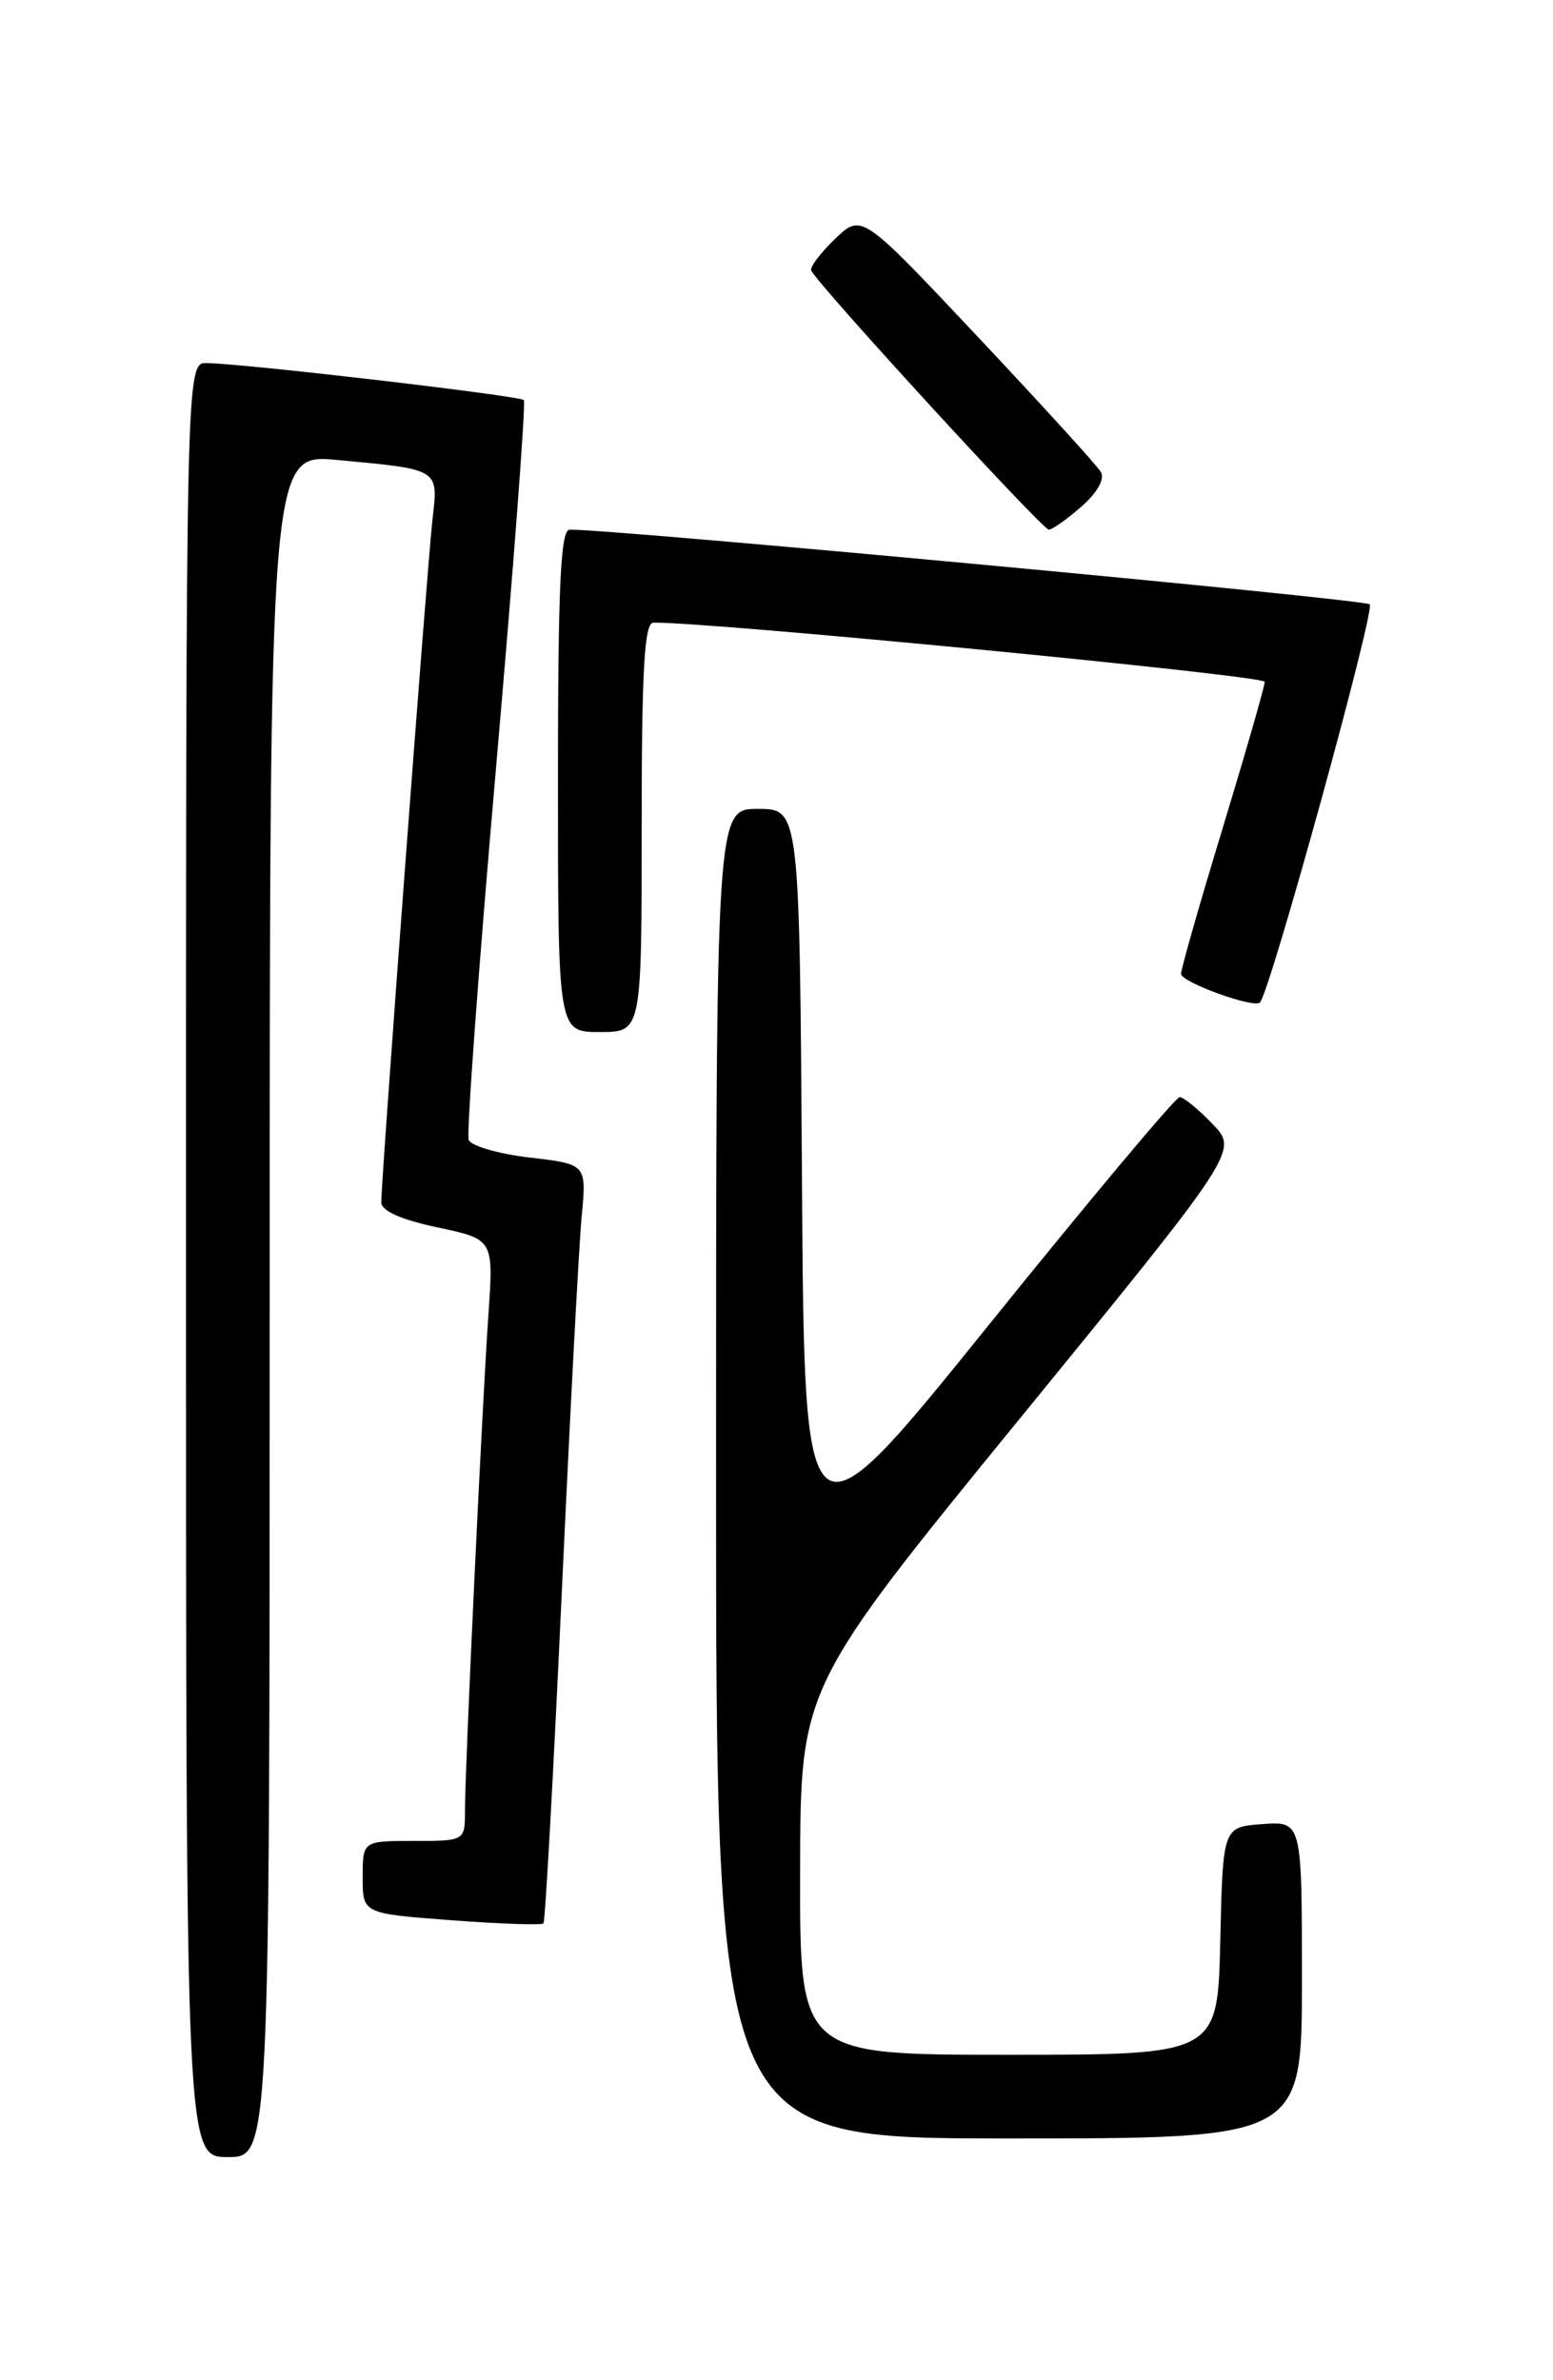 <?xml version="1.0" encoding="UTF-8" standalone="no"?>
<!DOCTYPE svg PUBLIC "-//W3C//DTD SVG 1.1//EN" "http://www.w3.org/Graphics/SVG/1.1/DTD/svg11.dtd" >
<svg xmlns="http://www.w3.org/2000/svg" xmlns:xlink="http://www.w3.org/1999/xlink" version="1.1" viewBox="0 0 167 256">
 <g >
 <path fill="currentColor"
d=" M 29.00 140.40 C 29.00 48.80 29.00 48.80 36.25 49.47 C 47.31 50.50 47.14 50.39 46.51 55.83 C 45.96 60.56 41.00 126.73 41.00 129.32 C 41.00 130.23 43.12 131.18 47.04 132.01 C 53.08 133.29 53.08 133.29 52.52 141.40 C 51.84 151.23 50.00 190.11 50.00 194.70 C 50.00 198.00 50.00 198.00 44.50 198.00 C 39.00 198.00 39.00 198.00 39.00 201.91 C 39.00 205.81 39.00 205.81 48.54 206.53 C 53.79 206.92 58.25 207.08 58.44 206.87 C 58.63 206.67 59.51 190.75 60.40 171.50 C 61.29 152.25 62.25 133.96 62.55 130.85 C 63.08 125.21 63.08 125.21 56.97 124.50 C 53.61 124.11 50.65 123.25 50.40 122.60 C 50.15 121.95 51.48 103.89 53.35 82.46 C 55.22 61.03 56.56 43.29 56.33 43.03 C 55.90 42.57 26.52 39.13 22.25 39.05 C 20.00 39.00 20.00 39.00 20.00 135.50 C 20.00 232.00 20.00 232.00 24.50 232.00 C 29.00 232.00 29.00 232.00 29.00 140.40 Z  M 140.00 212.94 C 140.00 195.89 140.00 195.89 135.75 196.19 C 131.50 196.50 131.50 196.50 131.22 208.75 C 130.94 221.00 130.94 221.00 108.47 221.00 C 86.00 221.00 86.00 221.00 86.04 201.25 C 86.07 181.50 86.07 181.50 109.61 152.64 C 133.16 123.77 133.16 123.77 130.39 120.89 C 128.87 119.30 127.28 118.00 126.85 118.00 C 126.42 118.00 117.17 129.05 106.29 142.55 C 86.50 167.10 86.50 167.10 86.24 127.05 C 85.98 87.00 85.98 87.00 81.49 87.00 C 77.00 87.00 77.00 87.00 77.00 158.50 C 77.00 230.00 77.00 230.00 108.50 230.00 C 140.00 230.00 140.00 230.00 140.00 212.94 Z  M 69.00 89.00 C 69.00 72.08 69.29 66.99 70.25 66.97 C 75.74 66.83 136.00 72.66 136.00 73.33 C 136.00 73.80 133.97 80.86 131.50 89.00 C 129.02 97.14 127.00 104.23 127.00 104.74 C 127.00 105.64 134.87 108.49 135.49 107.82 C 136.60 106.62 147.92 65.55 147.29 65.00 C 146.65 64.43 65.48 56.86 61.25 56.97 C 60.28 56.99 60.00 63.08 60.00 84.00 C 60.00 111.00 60.00 111.00 64.50 111.00 C 69.00 111.00 69.00 111.00 69.00 89.00 Z  M 116.31 54.47 C 118.02 52.96 118.83 51.51 118.37 50.75 C 117.97 50.06 112.01 43.53 105.15 36.23 C 92.66 22.95 92.66 22.95 89.81 25.68 C 88.25 27.18 87.09 28.71 87.23 29.08 C 87.77 30.44 112.11 57.00 112.79 56.97 C 113.18 56.95 114.76 55.83 116.31 54.47 Z "/>
</g>
</svg>